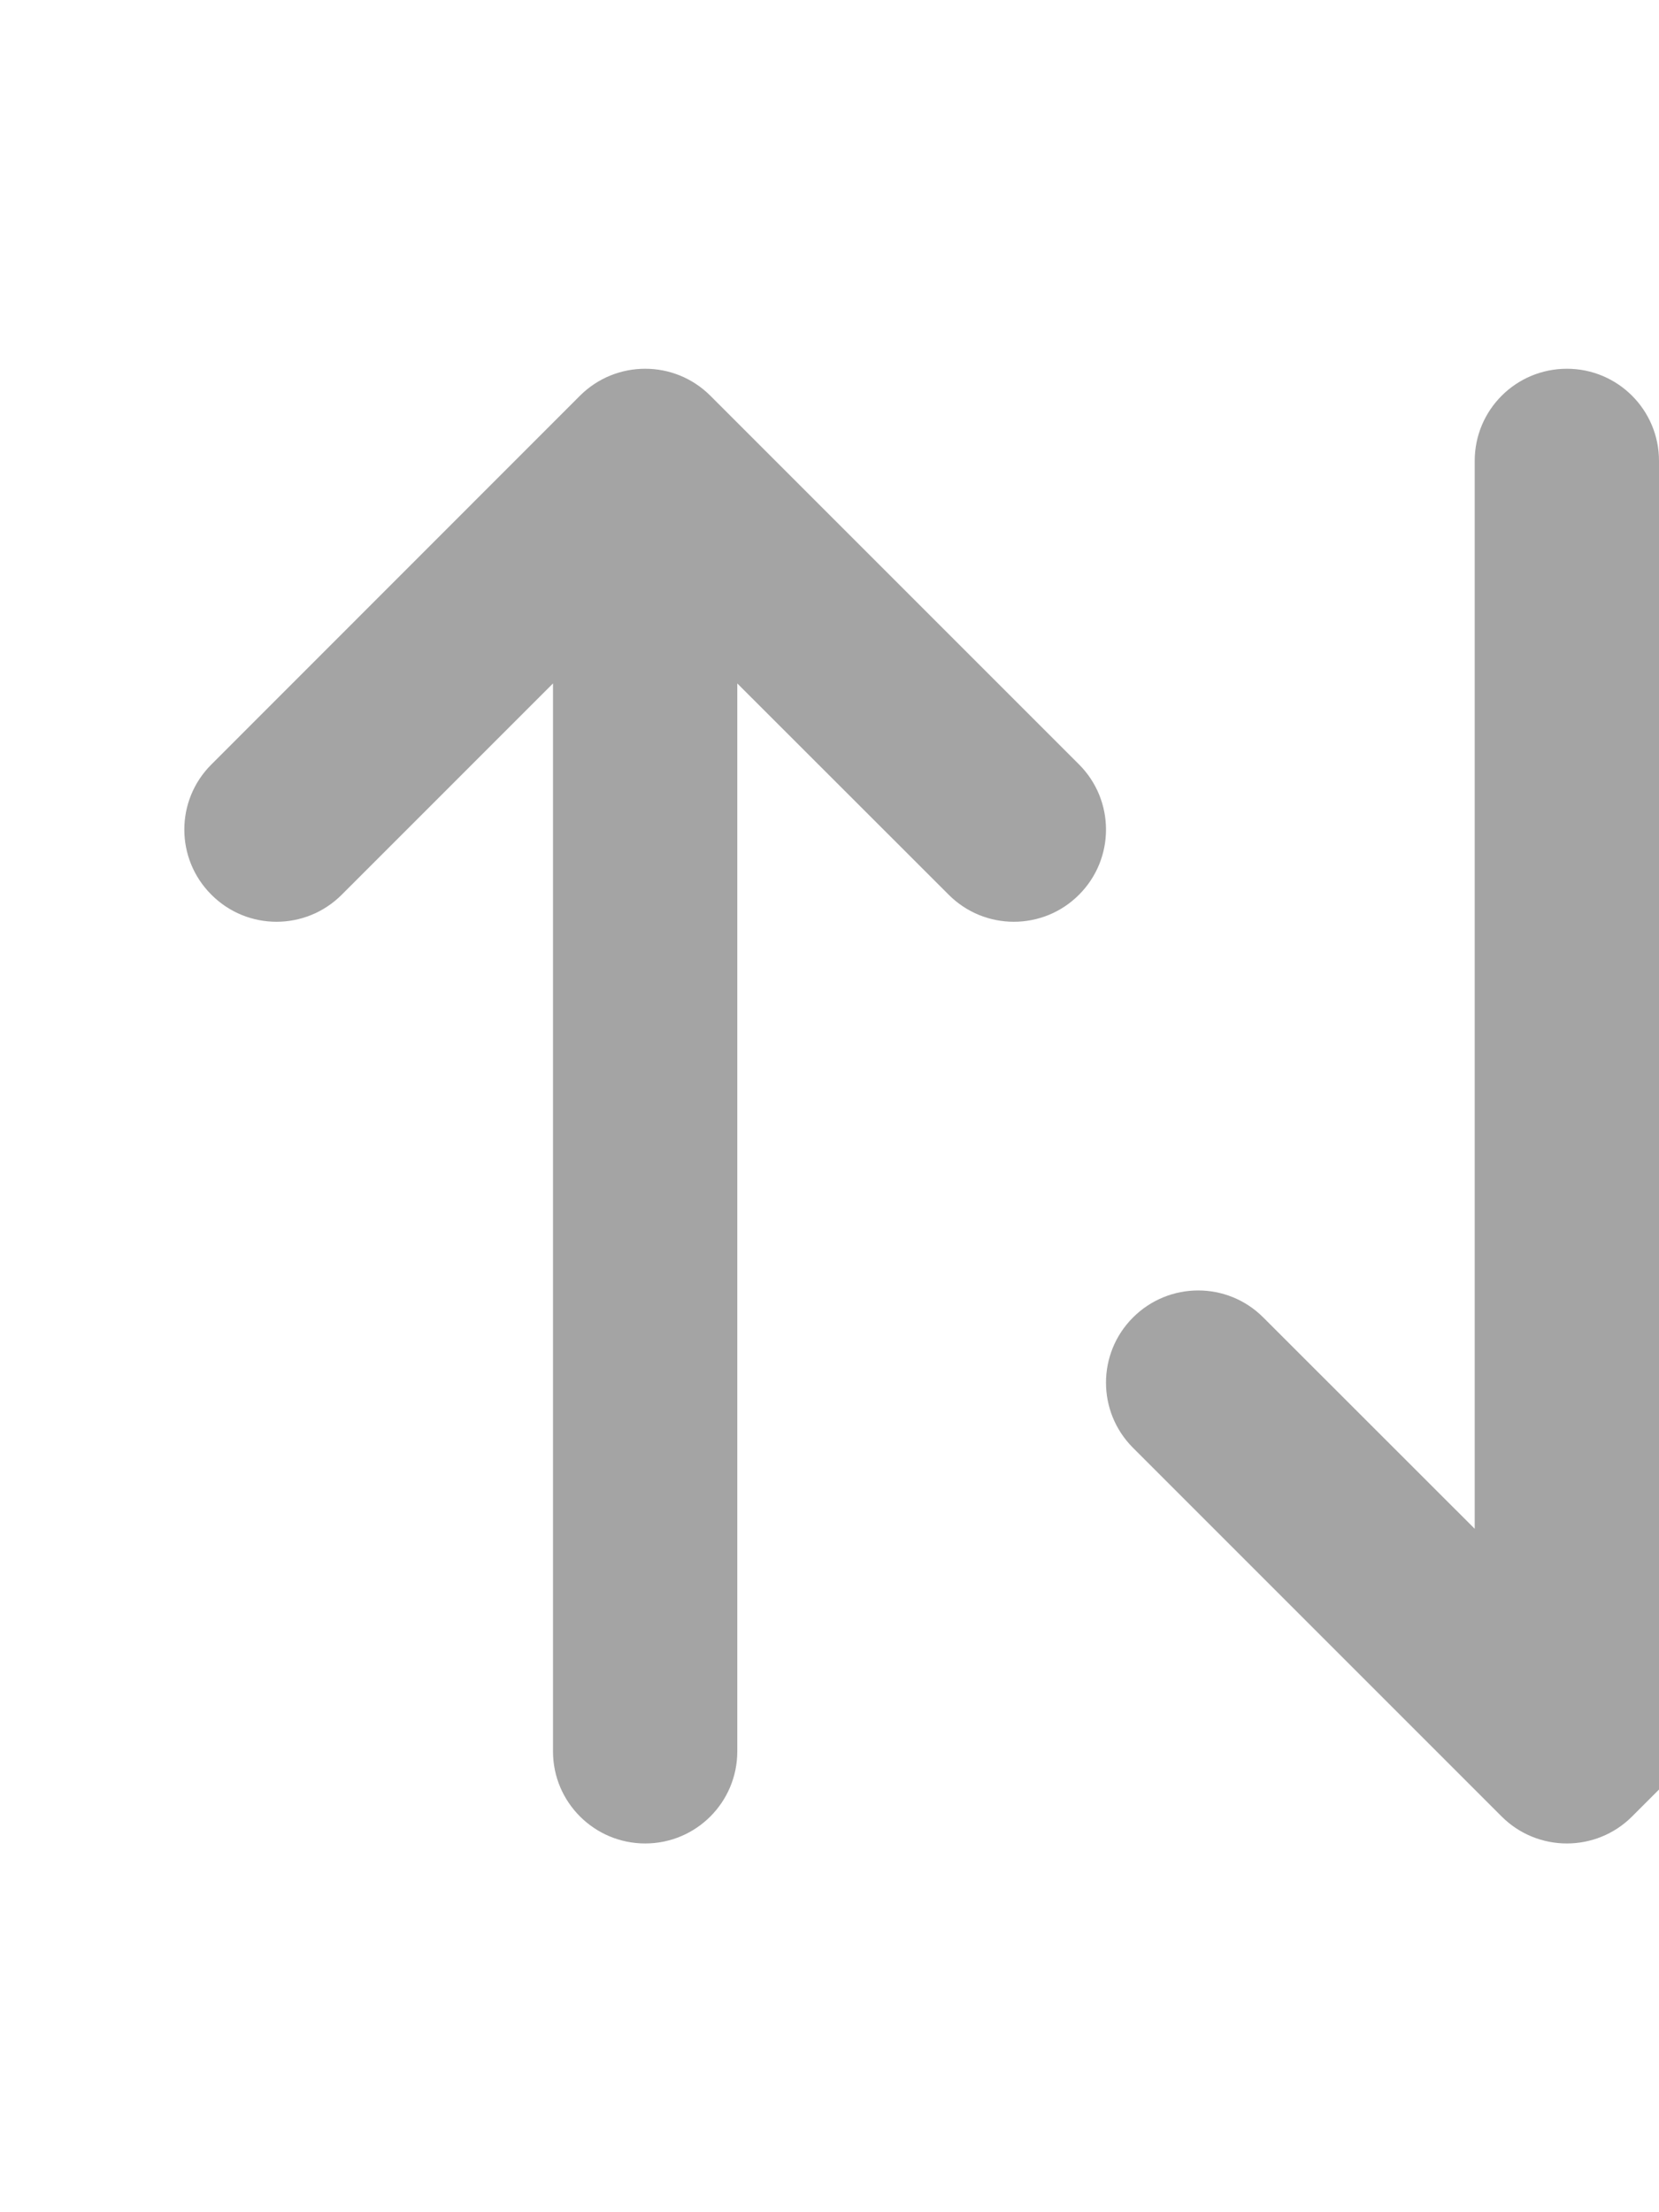 <svg viewBox="0 0 12 16" fill="#A4A4A4" xmlns="http://www.w3.org/2000/svg"><path fill-rule="evenodd" clip-rule="evenodd" d="M5.138 2.862C4.878 2.602 4.456 2.602 4.195 2.862L1.529 5.529C1.268 5.789 1.268 6.211 1.529 6.471C1.789 6.732 2.211 6.732 2.472 6.471L4 4.943V12.667C4 13.035 4.299 13.333 4.667 13.333C5.035 13.333 5.333 13.035 5.333 12.667V4.943L6.862 6.471C7.122 6.732 7.545 6.732 7.805 6.471C8.065 6.211 8.065 5.789 7.805 5.529L5.138 2.862ZM12 3.333C12 2.965 11.702 2.667 11.334 2.667C10.965 2.667 10.667 2.965 10.667 3.333V11.057L9.138 9.529C8.878 9.268 8.456 9.268 8.195 9.529C7.935 9.789 7.935 10.211 8.195 10.471L10.862 13.138C11.122 13.398 11.545 13.398 11.805 13.138L14.472 10.471C14.732 10.211 14.732 9.789 14.472 9.529C14.211 9.268 13.789 9.268 13.529 9.529L12 11.057V3.333Z"></path></svg>